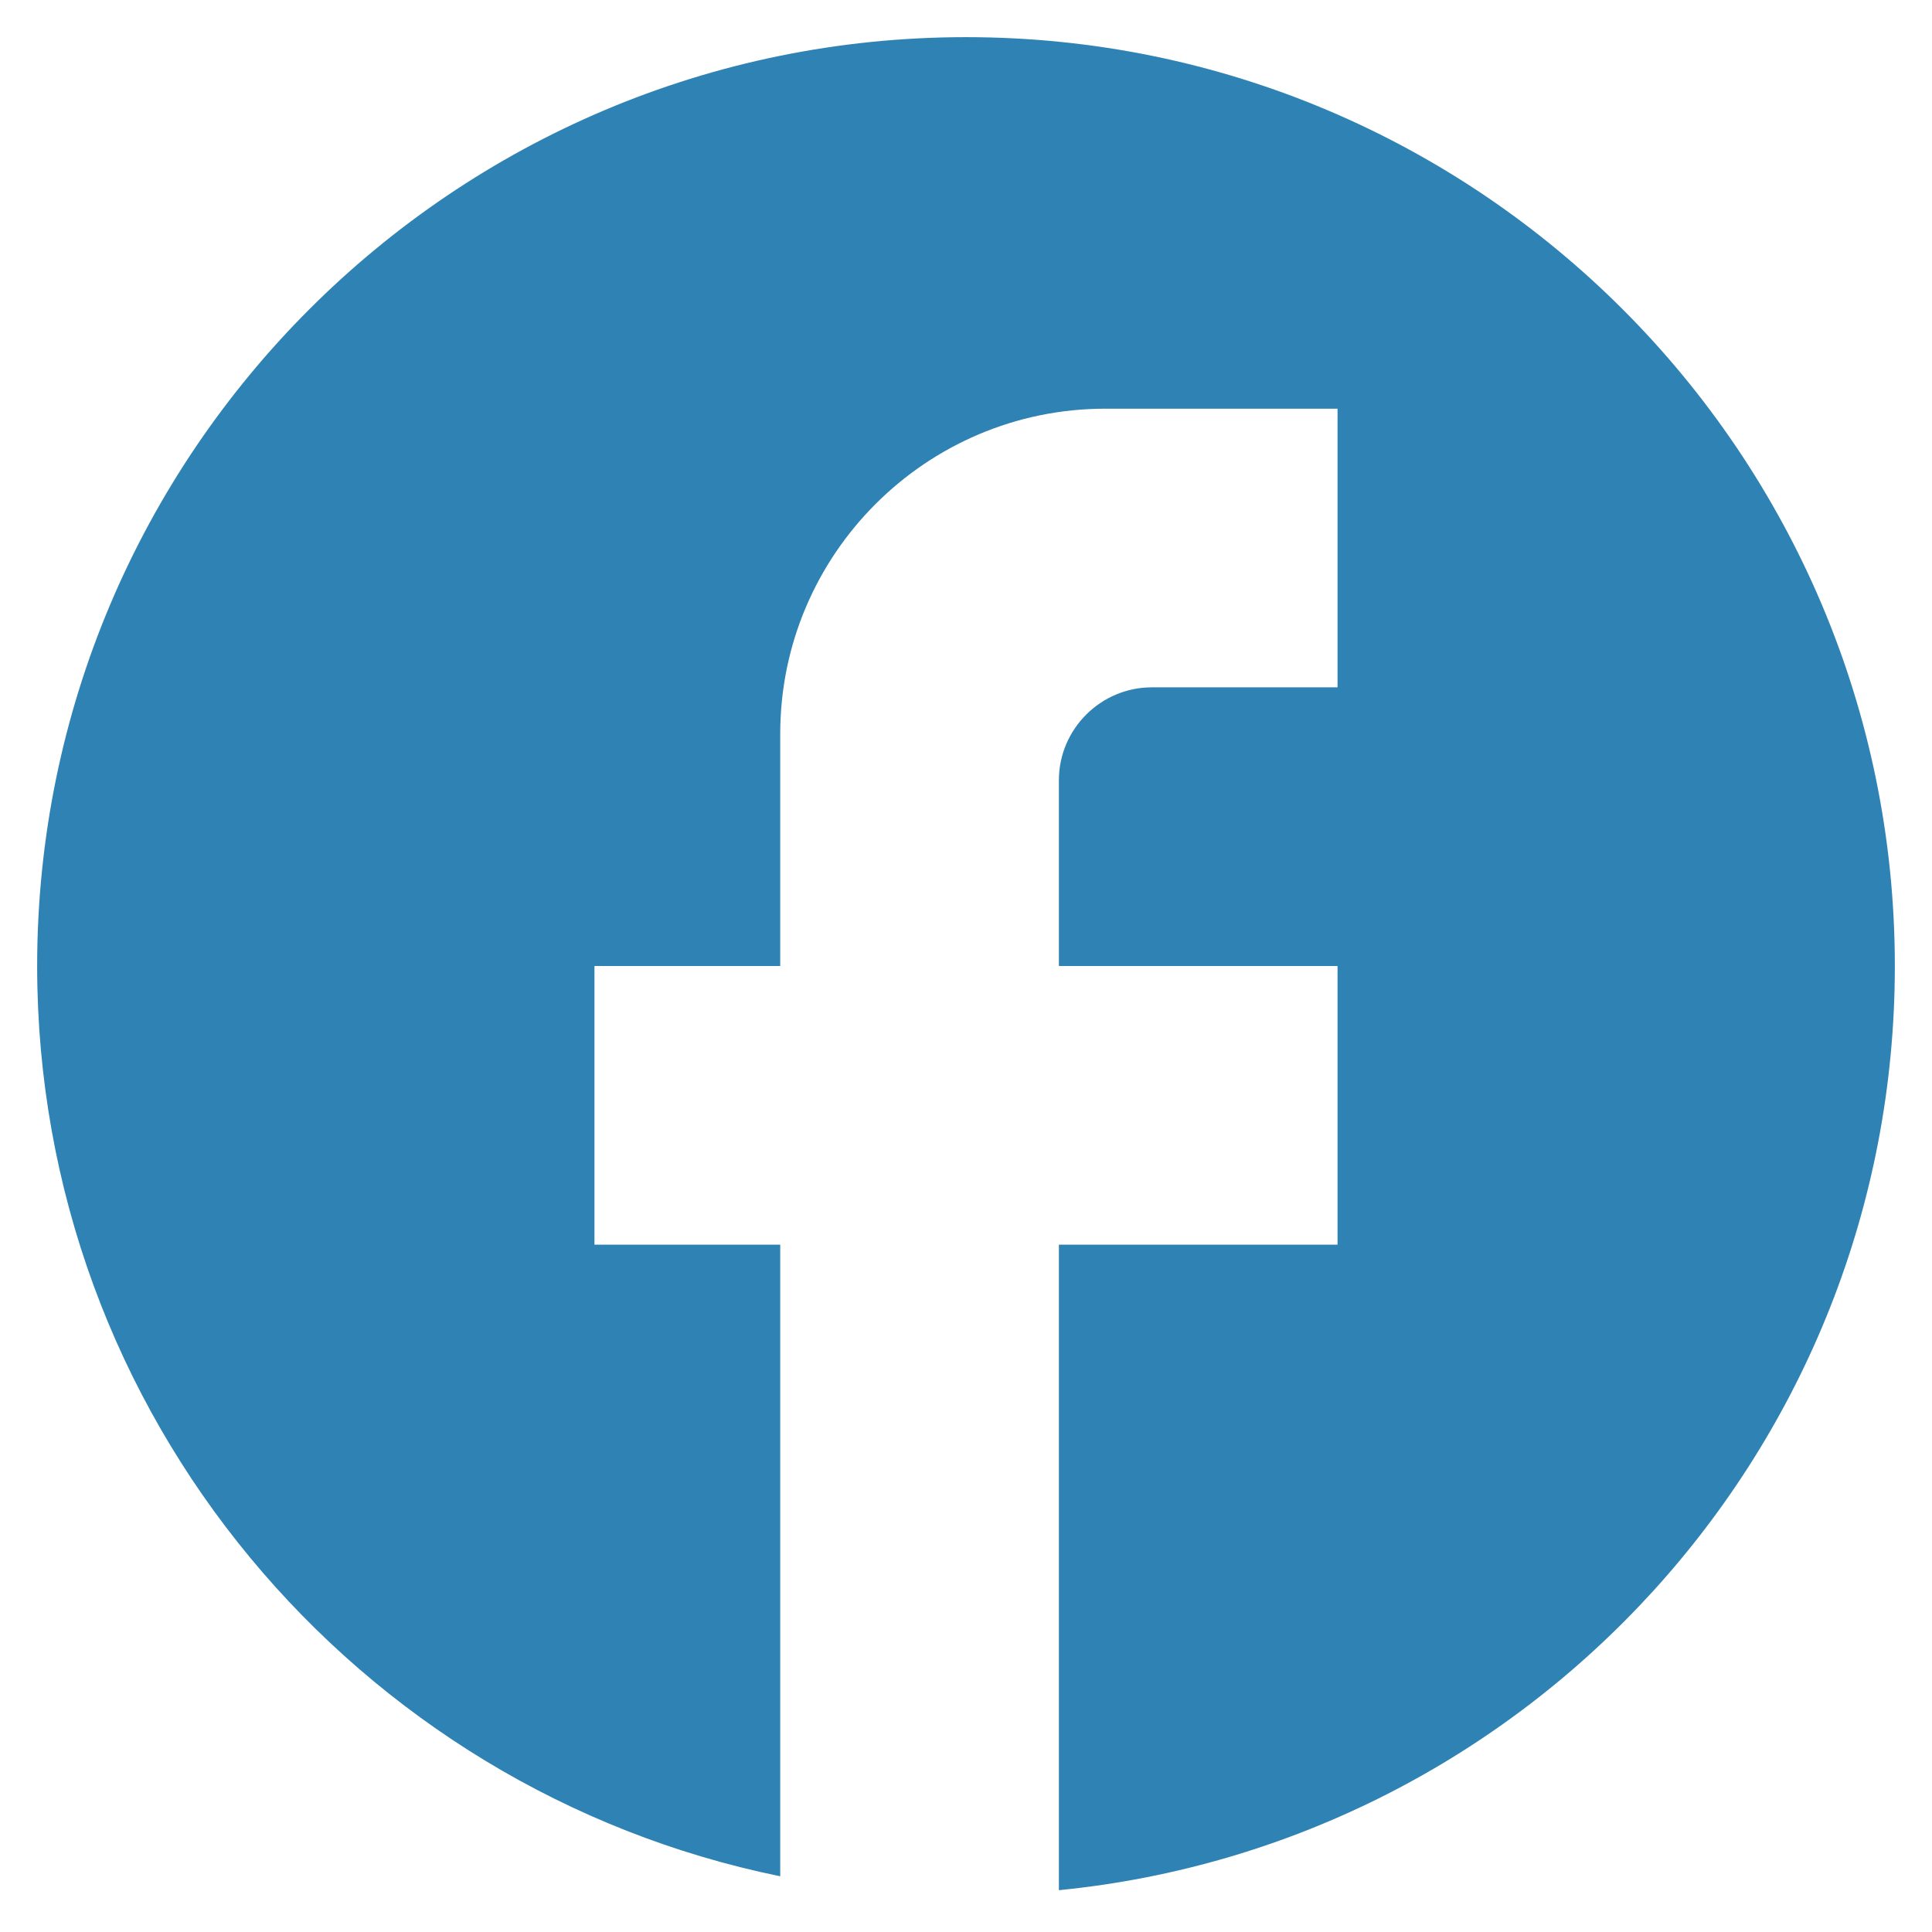 <svg width="39" height="39" viewBox="0 0 39 39" fill="none" xmlns="http://www.w3.org/2000/svg">
<path d="M38.25 19.5C38.25 9.15 29.85 0.75 19.5 0.75C9.15 0.75 0.75 9.15 0.75 19.5C0.75 28.575 7.2 36.131 15.75 37.875V25.125H12V19.5H15.75V14.812C15.75 11.194 18.694 8.25 22.312 8.25H27V13.875H23.25C22.219 13.875 21.375 14.719 21.375 15.75V19.5H27V25.125H21.375V38.156C30.844 37.219 38.25 29.231 38.25 19.5Z" fill="#2F82B4"/>
</svg>
